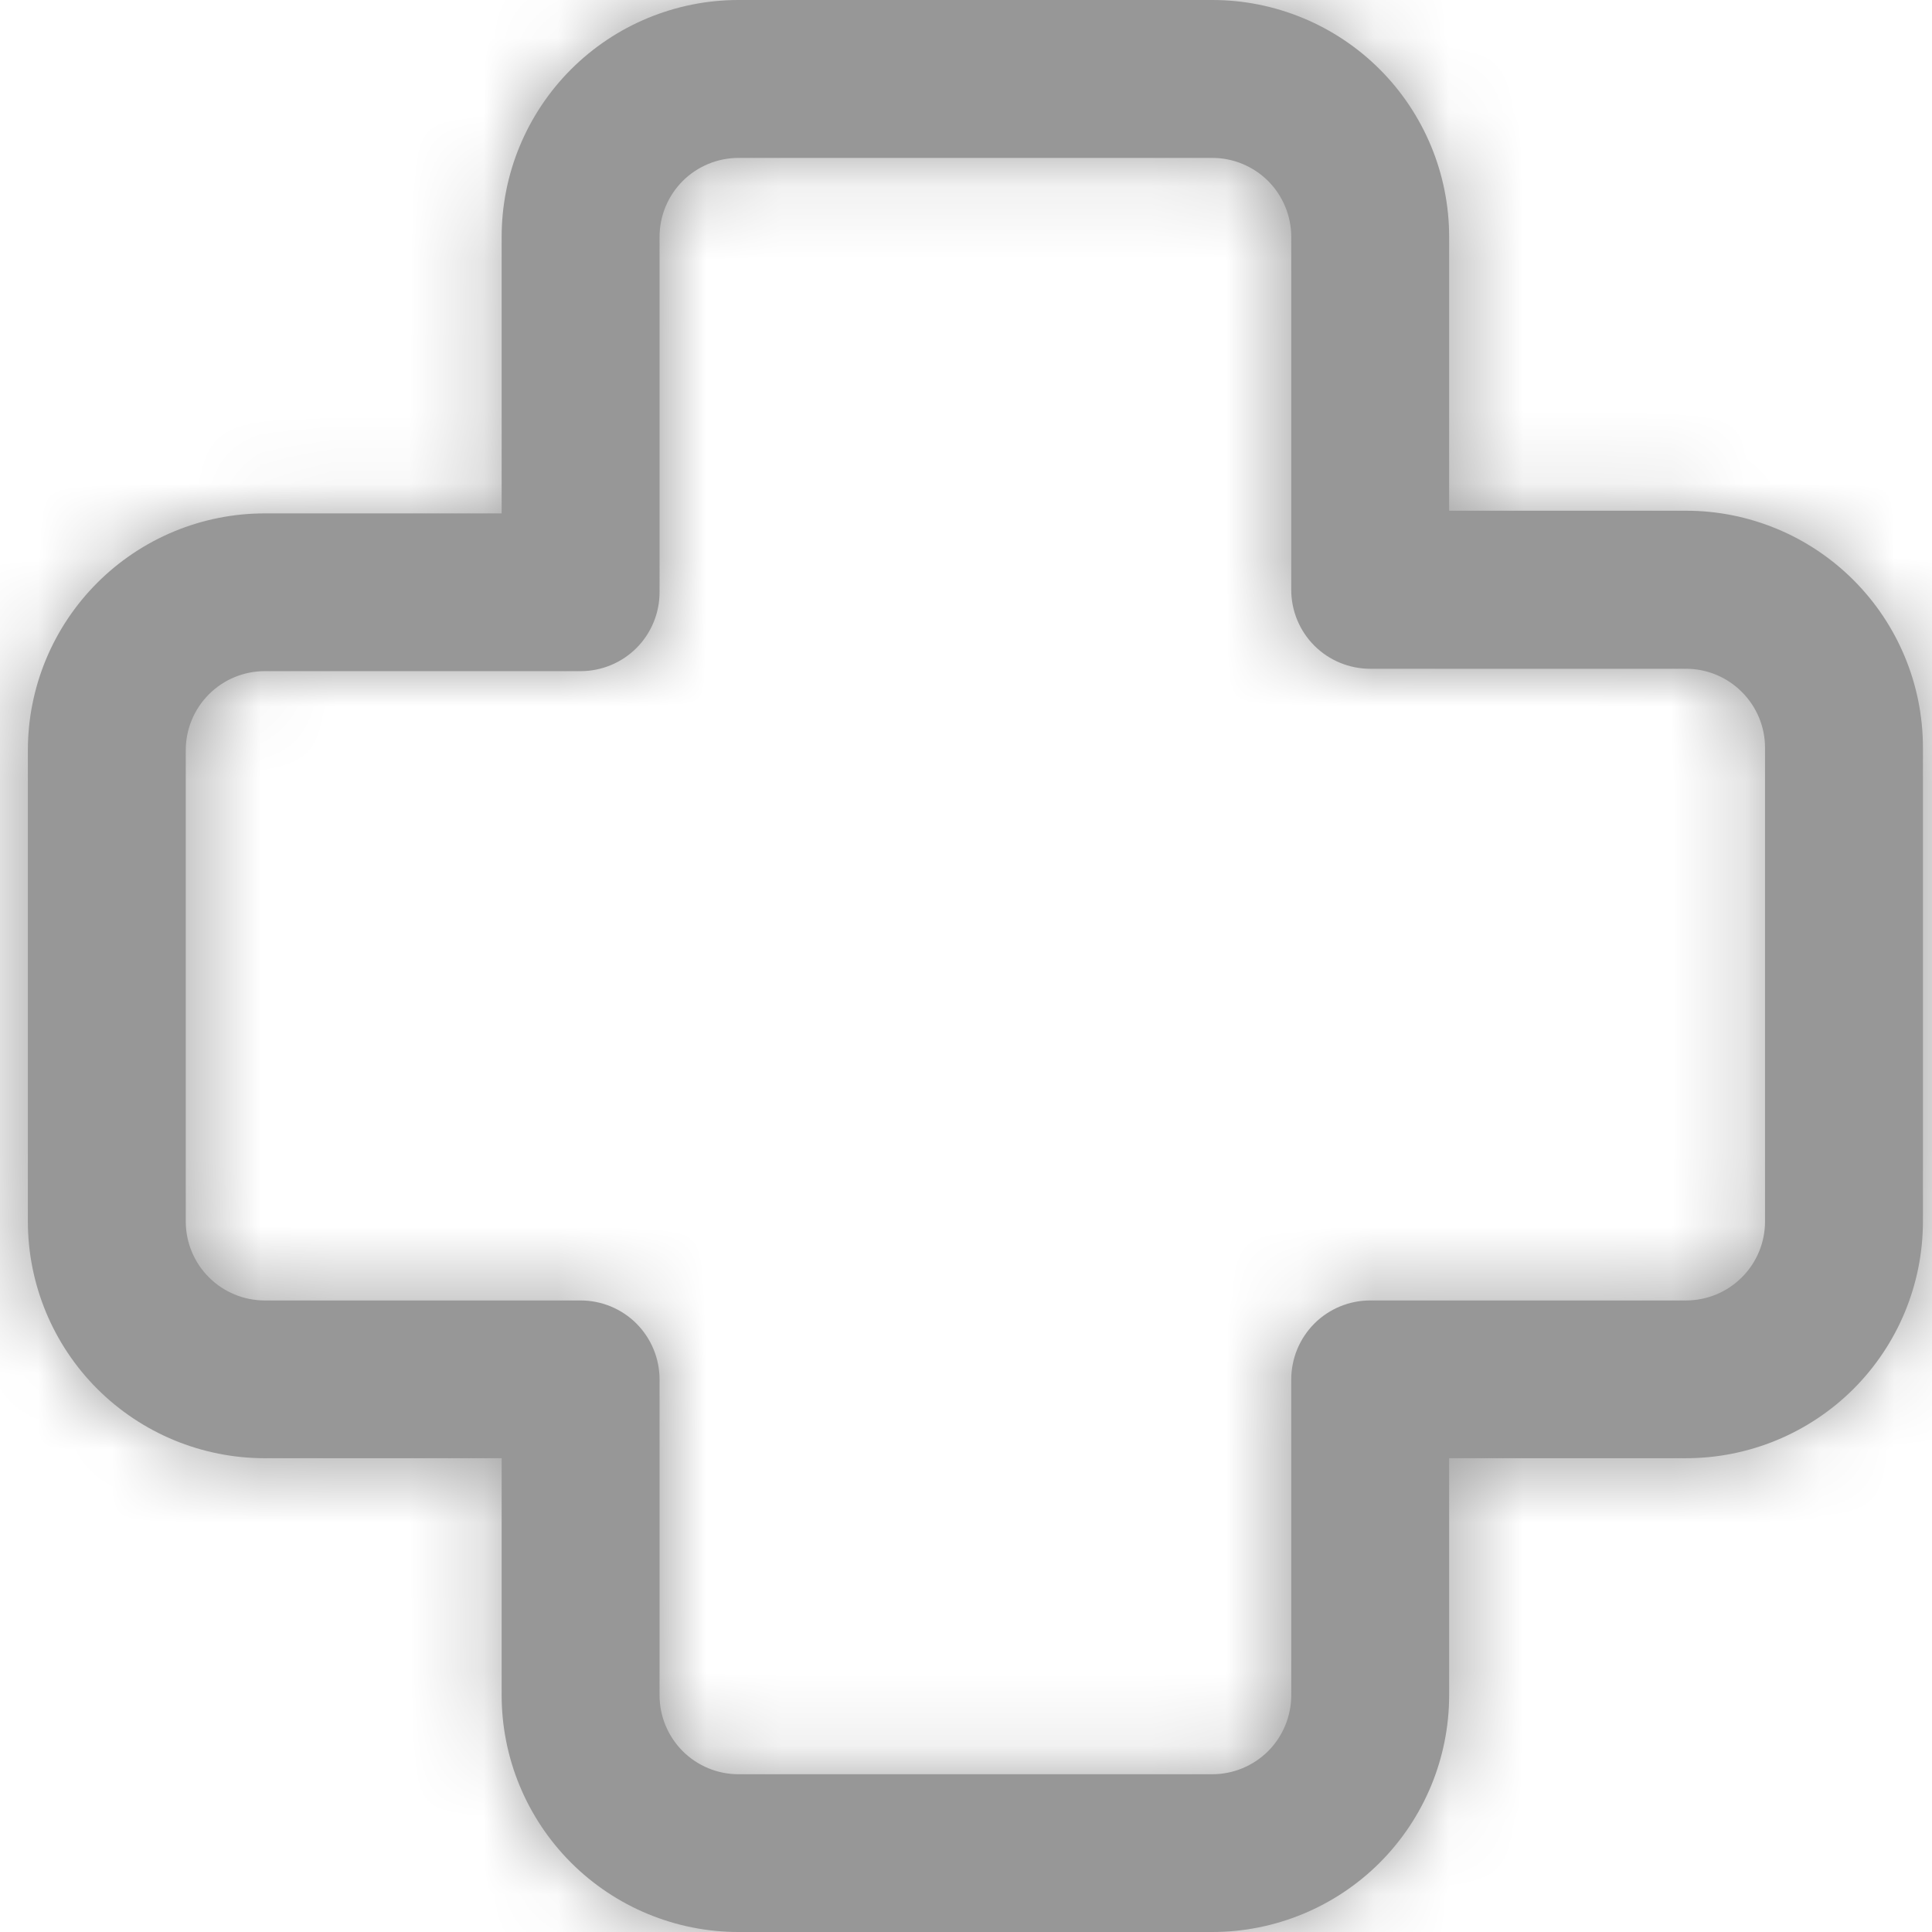 <svg width="26" height="26" viewBox="0 0 26 26" fill="none" xmlns="http://www.w3.org/2000/svg">
<mask id="path-1-inside-1_753_9073" fill="white">
<path d="M9.939 2.125C9.657 2.125 9.387 2.237 9.187 2.436C8.988 2.636 8.876 2.906 8.876 3.188V7.97C8.876 8.251 8.764 8.522 8.565 8.721C8.366 8.92 8.095 9.032 7.813 9.032H3.563C3.281 9.032 3.011 9.144 2.812 9.343C2.612 9.543 2.5 9.813 2.5 10.095V16.439C2.5 16.72 2.612 16.991 2.812 17.19C3.011 17.389 3.281 17.501 3.563 17.501H7.813C8.095 17.501 8.366 17.613 8.565 17.812C8.764 18.012 8.876 18.282 8.876 18.564V22.814C8.876 23.096 8.988 23.366 9.187 23.566C9.387 23.765 9.657 23.877 9.939 23.877H16.314C16.596 23.877 16.866 23.765 17.066 23.566C17.265 23.366 17.377 23.096 17.377 22.814V18.564C17.377 18.282 17.489 18.012 17.688 17.812C17.887 17.613 18.158 17.501 18.439 17.501H22.69C22.972 17.501 23.242 17.389 23.441 17.19C23.641 16.991 23.753 16.72 23.753 16.439V10.063C23.753 9.781 23.641 9.511 23.441 9.312C23.242 9.112 22.972 9 22.69 9H18.439C18.158 9 17.887 8.888 17.688 8.689C17.489 8.49 17.377 8.22 17.377 7.938V3.188C17.377 2.906 17.265 2.636 17.066 2.436C16.866 2.237 16.596 2.125 16.314 2.125H9.939ZM6.751 3.188C6.751 2.342 7.087 1.532 7.684 0.934C8.282 0.336 9.093 0 9.939 0H16.314C17.16 0 17.971 0.336 18.569 0.934C19.166 1.532 19.502 2.342 19.502 3.188V6.873H22.69C23.535 6.873 24.346 7.209 24.944 7.807C25.542 8.405 25.878 9.215 25.878 10.061V16.436C25.878 17.282 25.542 18.093 24.944 18.691C24.346 19.288 23.535 19.624 22.69 19.624H19.502V22.812C19.502 23.658 19.166 24.468 18.569 25.066C17.971 25.664 17.16 26 16.314 26H9.939C9.093 26 8.282 25.664 7.684 25.066C7.087 24.468 6.751 23.658 6.751 22.812V19.624H3.563C2.717 19.624 1.907 19.288 1.309 18.691C0.711 18.093 0.375 17.282 0.375 16.436V10.097C0.375 9.251 0.711 8.441 1.309 7.843C1.907 7.245 2.717 6.909 3.563 6.909H6.751V3.188Z"/>
</mask>
<path d="M9.939 2.125C9.657 2.125 9.387 2.237 9.187 2.436C8.988 2.636 8.876 2.906 8.876 3.188V7.97C8.876 8.251 8.764 8.522 8.565 8.721C8.366 8.92 8.095 9.032 7.813 9.032H3.563C3.281 9.032 3.011 9.144 2.812 9.343C2.612 9.543 2.5 9.813 2.5 10.095V16.439C2.5 16.72 2.612 16.991 2.812 17.19C3.011 17.389 3.281 17.501 3.563 17.501H7.813C8.095 17.501 8.366 17.613 8.565 17.812C8.764 18.012 8.876 18.282 8.876 18.564V22.814C8.876 23.096 8.988 23.366 9.187 23.566C9.387 23.765 9.657 23.877 9.939 23.877H16.314C16.596 23.877 16.866 23.765 17.066 23.566C17.265 23.366 17.377 23.096 17.377 22.814V18.564C17.377 18.282 17.489 18.012 17.688 17.812C17.887 17.613 18.158 17.501 18.439 17.501H22.69C22.972 17.501 23.242 17.389 23.441 17.19C23.641 16.991 23.753 16.72 23.753 16.439V10.063C23.753 9.781 23.641 9.511 23.441 9.312C23.242 9.112 22.972 9 22.69 9H18.439C18.158 9 17.887 8.888 17.688 8.689C17.489 8.49 17.377 8.22 17.377 7.938V3.188C17.377 2.906 17.265 2.636 17.066 2.436C16.866 2.237 16.596 2.125 16.314 2.125H9.939ZM6.751 3.188C6.751 2.342 7.087 1.532 7.684 0.934C8.282 0.336 9.093 0 9.939 0H16.314C17.16 0 17.971 0.336 18.569 0.934C19.166 1.532 19.502 2.342 19.502 3.188V6.873H22.69C23.535 6.873 24.346 7.209 24.944 7.807C25.542 8.405 25.878 9.215 25.878 10.061V16.436C25.878 17.282 25.542 18.093 24.944 18.691C24.346 19.288 23.535 19.624 22.69 19.624H19.502V22.812C19.502 23.658 19.166 24.468 18.569 25.066C17.971 25.664 17.16 26 16.314 26H9.939C9.093 26 8.282 25.664 7.684 25.066C7.087 24.468 6.751 23.658 6.751 22.812V19.624H3.563C2.717 19.624 1.907 19.288 1.309 18.691C0.711 18.093 0.375 17.282 0.375 16.436V10.097C0.375 9.251 0.711 8.441 1.309 7.843C1.907 7.245 2.717 6.909 3.563 6.909H6.751V3.188Z" fill="#979797"/>
<path d="M9.939 0V-6V0ZM19.502 3.188H25.502H19.502ZM19.502 6.873H13.502V12.873H19.502V6.873ZM25.878 16.436H31.878H25.878ZM22.69 19.624V25.624V19.624ZM19.502 19.624V13.624H13.502V19.624H19.502ZM19.502 22.812H25.502H19.502ZM9.939 26V32V26ZM6.751 19.624H12.751V13.624H6.751V19.624ZM3.563 19.624V25.624V19.624ZM0.375 16.436H-5.625H0.375ZM6.751 6.909V12.909H12.751V6.909H6.751ZM9.939 -3.875C8.066 -3.875 6.269 -3.131 4.945 -1.806L13.43 6.679C12.504 7.605 11.248 8.125 9.939 8.125V-3.875ZM4.945 -1.806C3.62 -0.482 2.876 1.315 2.876 3.188H14.876C14.876 4.497 14.356 5.753 13.43 6.679L4.945 -1.806ZM2.876 3.188V7.97H14.876V3.188H2.876ZM2.876 7.97C2.876 6.66 3.396 5.404 4.322 4.478L12.807 12.964C14.132 11.639 14.876 9.843 14.876 7.97H2.876ZM4.322 4.478C5.248 3.552 6.504 3.032 7.813 3.032V15.032C9.687 15.032 11.483 14.288 12.807 12.964L4.322 4.478ZM7.813 3.032H3.563V15.032H7.813V3.032ZM3.563 3.032C1.69 3.032 -0.107 3.776 -1.431 5.101L7.054 13.586C6.128 14.512 4.872 15.032 3.563 15.032V3.032ZM-1.431 5.101C-2.756 6.425 -3.5 8.222 -3.5 10.095H8.5C8.5 11.404 7.98 12.66 7.054 13.586L-1.431 5.101ZM-3.5 10.095V16.439H8.5V10.095H-3.5ZM-3.5 16.439C-3.5 18.312 -2.756 20.108 -1.431 21.433L7.054 12.947C7.98 13.873 8.5 15.129 8.5 16.439H-3.5ZM-1.431 21.433C-0.107 22.757 1.69 23.501 3.563 23.501V11.501C4.872 11.501 6.128 12.021 7.054 12.947L-1.431 21.433ZM3.563 23.501H7.813V11.501H3.563V23.501ZM7.813 23.501C6.504 23.501 5.248 22.981 4.322 22.055L12.807 13.57C11.483 12.245 9.687 11.501 7.813 11.501V23.501ZM4.322 22.055C3.396 21.129 2.876 19.873 2.876 18.564H14.876C14.876 16.691 14.132 14.894 12.807 13.57L4.322 22.055ZM2.876 18.564V22.814H14.876V18.564H2.876ZM2.876 22.814C2.876 24.687 3.62 26.484 4.945 27.808L13.43 19.323C14.356 20.249 14.876 21.505 14.876 22.814H2.876ZM4.945 27.808C6.269 29.133 8.065 29.877 9.939 29.877V17.877C11.248 17.877 12.504 18.397 13.43 19.323L4.945 27.808ZM9.939 29.877H16.314V17.877H9.939V29.877ZM16.314 29.877C18.187 29.877 19.984 29.133 21.308 27.808L12.823 19.323C13.749 18.397 15.005 17.877 16.314 17.877V29.877ZM21.308 27.808C22.633 26.484 23.377 24.687 23.377 22.814H11.377C11.377 21.505 11.897 20.249 12.823 19.323L21.308 27.808ZM23.377 22.814V18.564H11.377V22.814H23.377ZM23.377 18.564C23.377 19.873 22.857 21.129 21.931 22.055L13.445 13.57C12.121 14.894 11.377 16.691 11.377 18.564H23.377ZM21.931 22.055C21.005 22.981 19.749 23.501 18.439 23.501V11.501C16.566 11.501 14.77 12.245 13.445 13.57L21.931 22.055ZM18.439 23.501H22.69V11.501H18.439V23.501ZM22.69 23.501C24.563 23.501 26.36 22.757 27.684 21.433L19.199 12.947C20.125 12.021 21.381 11.501 22.69 11.501V23.501ZM27.684 21.433C29.009 20.108 29.753 18.312 29.753 16.439H17.753C17.753 15.129 18.273 13.873 19.199 12.947L27.684 21.433ZM29.753 16.439V10.063H17.753V16.439H29.753ZM29.753 10.063C29.753 8.19 29.009 6.393 27.684 5.069L19.199 13.554C18.273 12.628 17.753 11.372 17.753 10.063H29.753ZM27.684 5.069C26.36 3.744 24.563 3 22.69 3V15C21.381 15 20.125 14.48 19.199 13.554L27.684 5.069ZM22.69 3H18.439V15H22.69V3ZM18.439 3C19.749 3 21.005 3.521 21.931 4.446L13.445 12.932C14.77 14.256 16.566 15 18.439 15V3ZM21.931 4.446C22.857 5.372 23.377 6.628 23.377 7.938H11.377C11.377 9.811 12.121 11.607 13.445 12.932L21.931 4.446ZM23.377 7.938V3.188H11.377V7.938H23.377ZM23.377 3.188C23.377 1.315 22.633 -0.482 21.308 -1.806L12.823 6.679C11.897 5.753 11.377 4.497 11.377 3.188H23.377ZM21.308 -1.806C19.984 -3.131 18.187 -3.875 16.314 -3.875V8.125C15.005 8.125 13.749 7.605 12.823 6.679L21.308 -1.806ZM16.314 -3.875H9.939V8.125H16.314V-3.875ZM12.751 3.188C12.751 3.934 12.454 4.649 11.927 5.176L3.442 -3.309C1.719 -1.586 0.751 0.751 0.751 3.188H12.751ZM11.927 5.176C11.4 5.704 10.684 6 9.939 6V-6C7.502 -6 5.165 -5.032 3.442 -3.309L11.927 5.176ZM9.939 6H16.314V-6H9.939V6ZM16.314 6C15.569 6 14.853 5.704 14.326 5.176L22.811 -3.309C21.088 -5.032 18.751 -6 16.314 -6V6ZM14.326 5.176C13.798 4.649 13.502 3.934 13.502 3.188L25.502 3.188C25.502 0.751 24.534 -1.586 22.811 -3.309L14.326 5.176ZM13.502 3.188V6.873H25.502V3.188H13.502ZM19.502 12.873H22.69V0.873H19.502V12.873ZM22.69 12.873C21.944 12.873 21.229 12.577 20.701 12.049L29.187 3.564C27.464 1.841 25.127 0.873 22.69 0.873V12.873ZM20.701 12.049C20.174 11.522 19.878 10.807 19.878 10.061H31.878C31.878 7.624 30.91 5.287 29.187 3.564L20.701 12.049ZM19.878 10.061V16.436H31.878V10.061H19.878ZM19.878 16.436C19.878 15.691 20.174 14.975 20.701 14.448L29.187 22.933C30.91 21.21 31.878 18.873 31.878 16.436H19.878ZM20.701 14.448C21.229 13.921 21.944 13.624 22.69 13.624V25.624C25.127 25.624 27.464 24.656 29.187 22.933L20.701 14.448ZM22.69 13.624H19.502V25.624H22.69V13.624ZM13.502 19.624V22.812H25.502V19.624H13.502ZM13.502 22.812C13.502 22.066 13.798 21.351 14.326 20.824L22.811 29.309C24.534 27.586 25.502 25.249 25.502 22.812H13.502ZM14.326 20.824C14.853 20.296 15.569 20 16.314 20V32C18.751 32 21.088 31.032 22.811 29.309L14.326 20.824ZM16.314 20H9.939V32H16.314V20ZM9.939 20C10.684 20 11.4 20.296 11.927 20.824L3.442 29.309C5.165 31.032 7.502 32 9.939 32V20ZM11.927 20.824C12.454 21.351 12.751 22.066 12.751 22.812H0.751C0.751 25.249 1.719 27.586 3.442 29.309L11.927 20.824ZM12.751 22.812V19.624H0.751V22.812H12.751ZM6.751 13.624H3.563V25.624H6.751V13.624ZM3.563 13.624C4.309 13.624 5.024 13.921 5.551 14.448L-2.934 22.933C-1.211 24.656 1.126 25.624 3.563 25.624L3.563 13.624ZM5.551 14.448C6.079 14.975 6.375 15.691 6.375 16.436H-5.625C-5.625 18.873 -4.657 21.21 -2.934 22.933L5.551 14.448ZM6.375 16.436V10.097H-5.625V16.436H6.375ZM6.375 10.097C6.375 10.843 6.079 11.558 5.551 12.085L-2.934 3.6C-4.657 5.323 -5.625 7.66 -5.625 10.097H6.375ZM5.551 12.085C5.024 12.613 4.309 12.909 3.563 12.909V0.909C1.126 0.909 -1.211 1.877 -2.934 3.6L5.551 12.085ZM3.563 12.909H6.751V0.909H3.563V12.909ZM12.751 6.909V3.188H0.751V6.909H12.751Z" fill="#979797" mask="url(#path-1-inside-1_753_9073)"/>
</svg>
